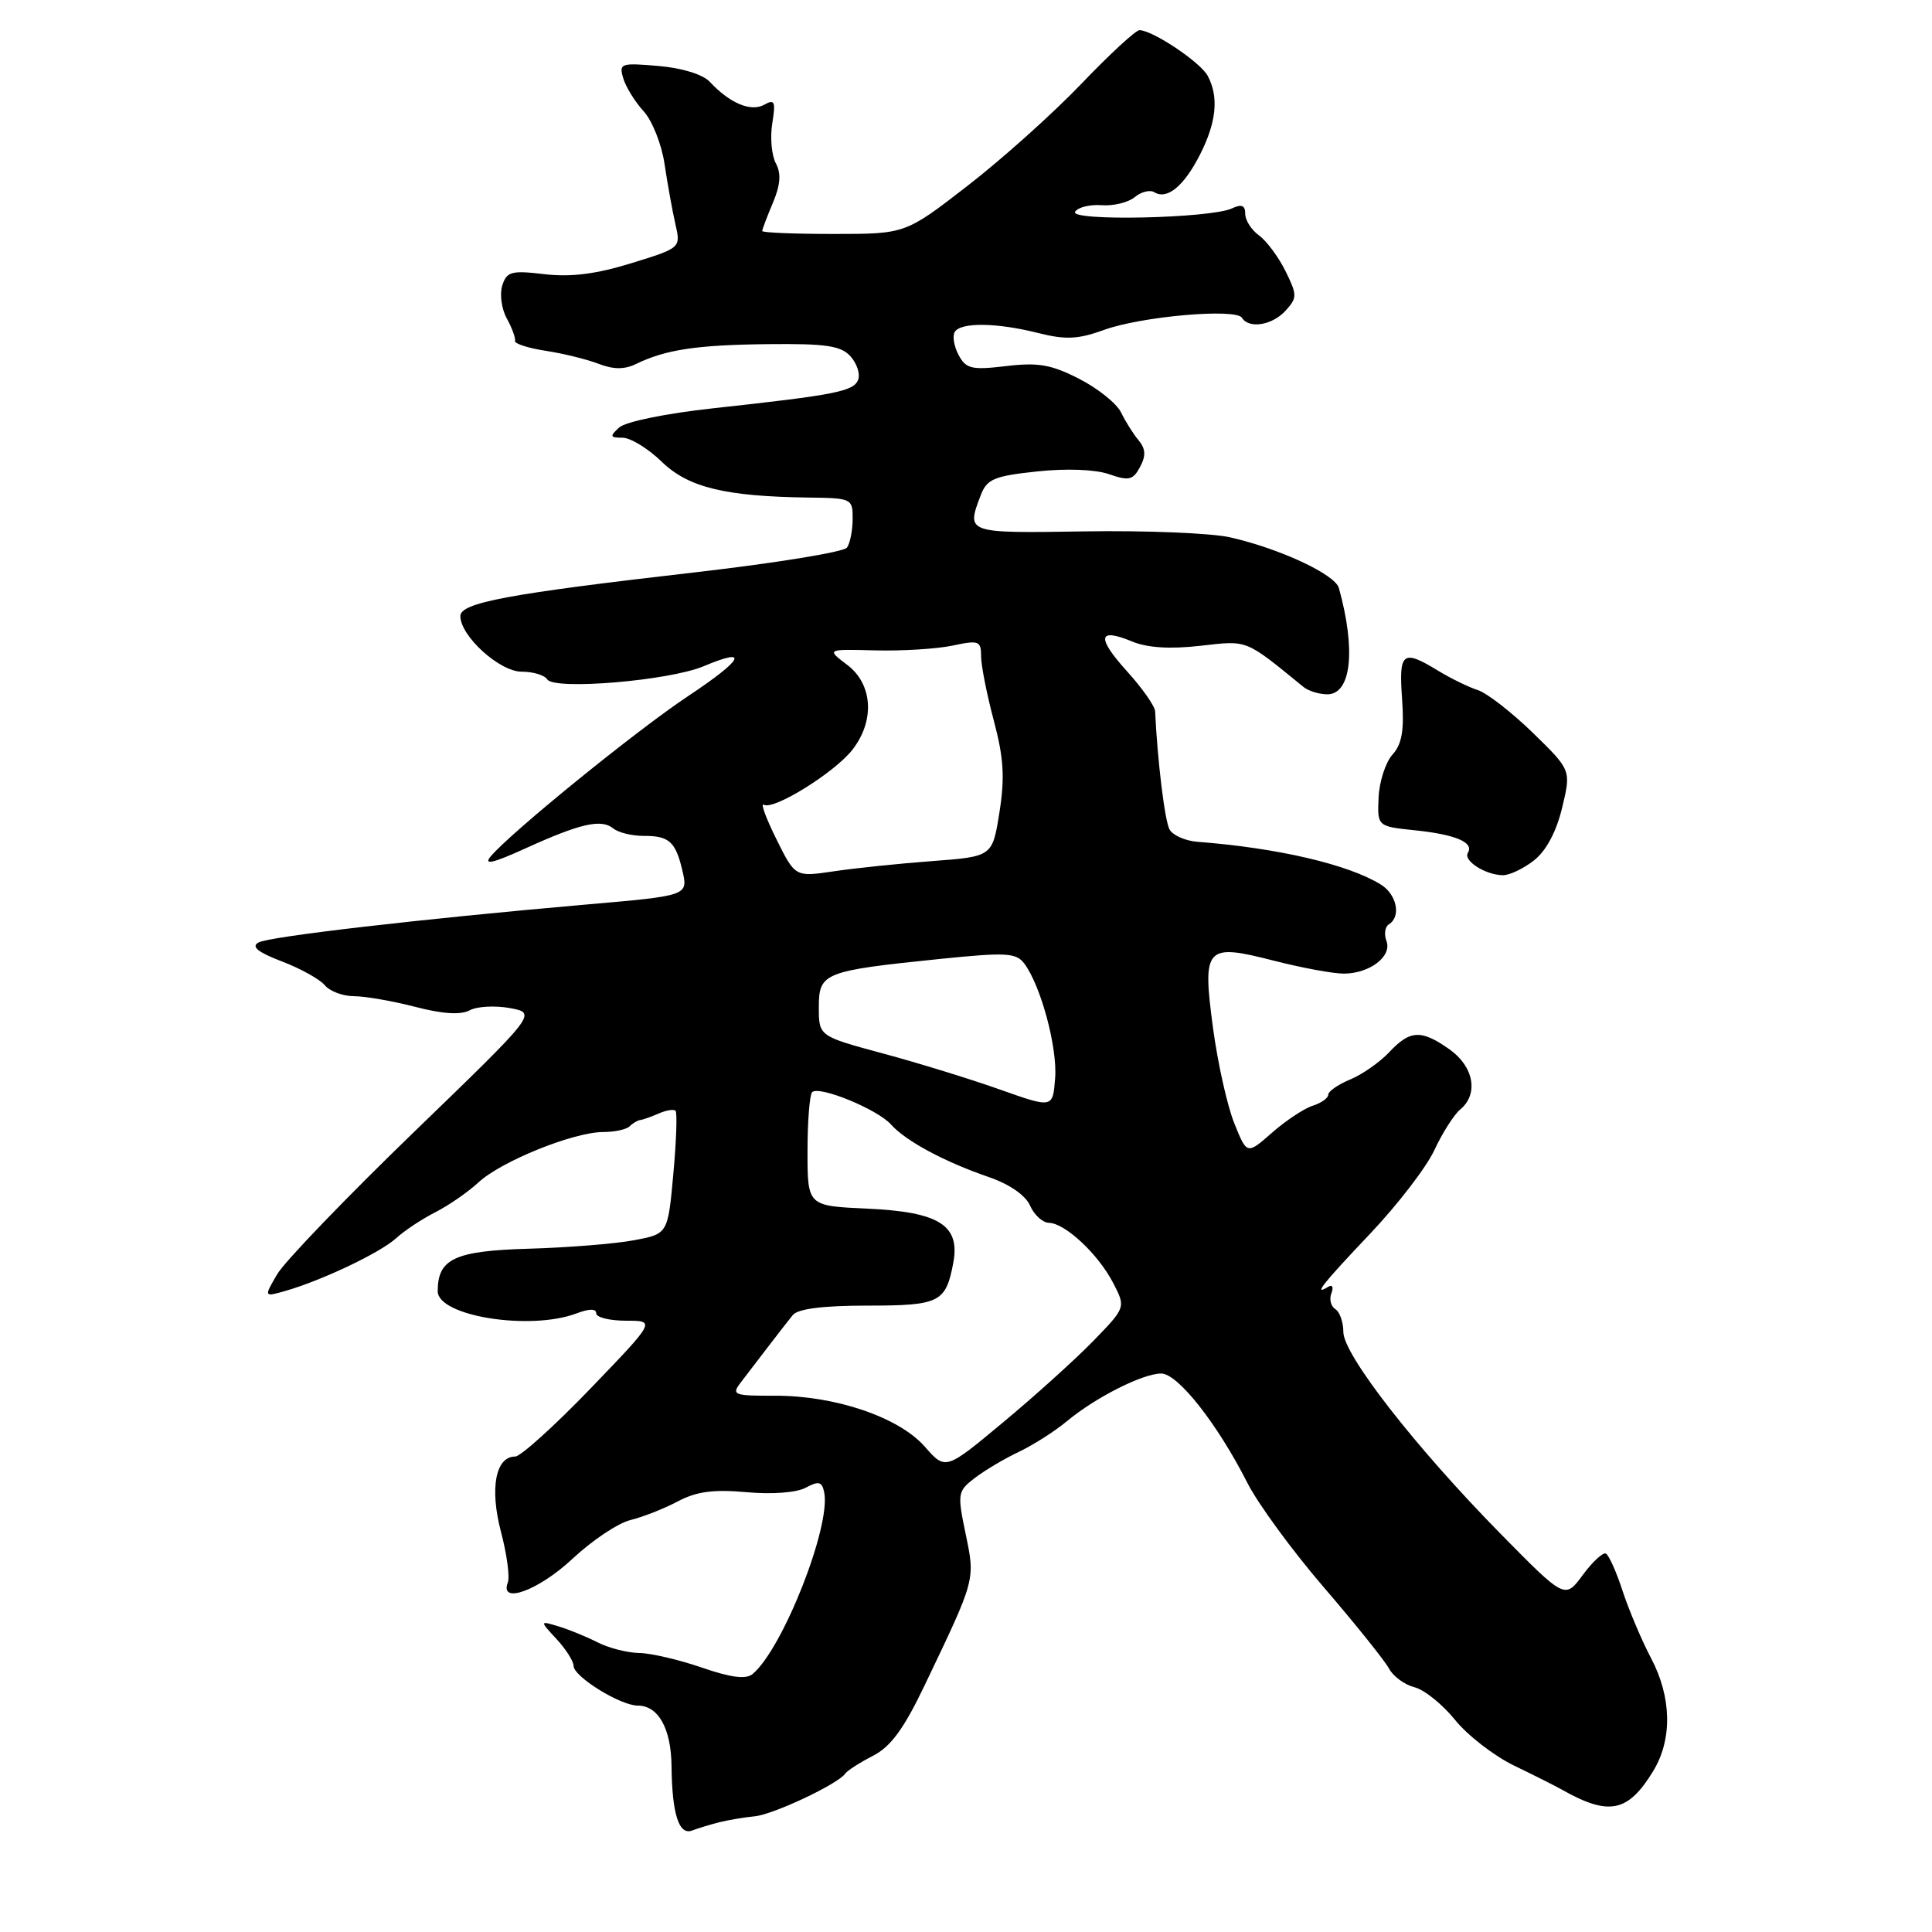 <?xml version="1.0" encoding="UTF-8" standalone="no"?>
<!DOCTYPE svg PUBLIC "-//W3C//DTD SVG 1.1//EN" "http://www.w3.org/Graphics/SVG/1.1/DTD/svg11.dtd" >
<svg xmlns="http://www.w3.org/2000/svg" xmlns:xlink="http://www.w3.org/1999/xlink" version="1.1" viewBox="0 0 256 256">
 <g >
 <path fill="currentColor"
d=" M 95.34 241.45 C 96.53 241.16 98.62 240.80 100.00 240.67 C 102.49 240.43 111.05 236.39 112.00 235.01 C 112.28 234.61 113.92 233.55 115.66 232.66 C 118.03 231.45 119.76 229.09 122.54 223.27 C 129.30 209.14 129.23 209.41 127.95 203.24 C 126.84 197.90 126.89 197.59 129.14 195.86 C 130.44 194.86 133.07 193.29 135.00 192.38 C 136.93 191.46 139.80 189.63 141.38 188.31 C 145.17 185.16 151.42 182.00 153.87 182.00 C 156.07 182.00 161.32 188.67 165.29 196.50 C 166.68 199.25 171.24 205.48 175.43 210.35 C 179.61 215.21 183.49 220.05 184.05 221.09 C 184.60 222.13 186.12 223.24 187.43 223.57 C 188.73 223.90 191.14 225.84 192.79 227.88 C 194.43 229.93 197.96 232.66 200.64 233.96 C 203.31 235.25 206.18 236.69 207.00 237.16 C 213.21 240.66 215.72 240.14 219.05 234.69 C 221.62 230.48 221.51 224.89 218.77 219.71 C 217.55 217.39 215.86 213.41 215.02 210.86 C 214.19 208.30 213.18 206.05 212.79 205.86 C 212.40 205.66 211.02 206.94 209.72 208.70 C 207.36 211.90 207.36 211.90 198.80 203.20 C 187.53 191.73 178.00 179.50 178.00 176.49 C 178.00 175.19 177.52 173.82 176.93 173.46 C 176.34 173.09 176.11 172.14 176.42 171.35 C 176.73 170.54 176.54 170.17 175.99 170.51 C 173.93 171.78 175.20 170.17 181.58 163.44 C 185.20 159.62 189.02 154.65 190.07 152.38 C 191.12 150.12 192.66 147.70 193.49 147.01 C 195.94 144.98 195.30 141.35 192.10 139.07 C 188.34 136.40 186.85 136.46 184.08 139.42 C 182.83 140.75 180.50 142.38 178.90 143.04 C 177.31 143.70 176.00 144.61 176.00 145.05 C 176.00 145.50 175.07 146.16 173.93 146.52 C 172.80 146.88 170.37 148.49 168.55 150.09 C 165.22 153.01 165.22 153.01 163.54 148.81 C 162.61 146.50 161.36 140.86 160.74 136.29 C 159.29 125.44 159.71 124.97 168.77 127.29 C 172.47 128.24 176.65 129.01 178.06 129.01 C 181.50 129.00 184.49 126.71 183.71 124.68 C 183.37 123.79 183.52 122.80 184.04 122.47 C 185.68 121.46 185.09 118.54 182.99 117.22 C 178.71 114.55 169.29 112.35 158.63 111.54 C 157.05 111.41 155.40 110.68 154.97 109.91 C 154.34 108.77 153.36 100.75 153.06 94.25 C 153.03 93.57 151.36 91.19 149.36 88.98 C 145.27 84.45 145.47 83.13 149.98 84.99 C 152.02 85.84 155.03 86.03 159.06 85.57 C 165.41 84.85 164.90 84.65 172.71 91.02 C 173.37 91.56 174.80 92.00 175.88 92.00 C 179.05 92.00 179.69 86.13 177.41 77.92 C 176.91 76.11 169.59 72.70 163.00 71.20 C 160.53 70.64 151.86 70.28 143.75 70.41 C 127.99 70.66 128.03 70.67 129.94 65.65 C 130.77 63.48 131.69 63.08 137.40 62.47 C 141.31 62.05 145.13 62.20 146.95 62.83 C 149.58 63.75 150.13 63.62 151.06 61.88 C 151.86 60.39 151.81 59.47 150.86 58.33 C 150.15 57.48 149.11 55.82 148.54 54.64 C 147.96 53.46 145.47 51.46 143.00 50.20 C 139.32 48.31 137.56 48.00 133.32 48.51 C 128.75 49.05 128.01 48.88 127.02 47.04 C 126.41 45.90 126.18 44.52 126.51 43.98 C 127.32 42.68 132.08 42.74 137.58 44.13 C 141.21 45.04 142.85 44.96 146.28 43.72 C 151.20 41.92 163.77 40.82 164.57 42.11 C 165.49 43.61 168.60 43.10 170.35 41.16 C 171.90 39.45 171.90 39.10 170.33 35.91 C 169.40 34.04 167.82 31.91 166.82 31.19 C 165.82 30.47 165.00 29.19 165.00 28.34 C 165.00 27.21 164.52 27.01 163.25 27.61 C 160.45 28.94 141.67 29.34 142.46 28.06 C 142.83 27.46 144.41 27.08 145.97 27.19 C 147.53 27.31 149.50 26.83 150.36 26.12 C 151.21 25.41 152.38 25.12 152.95 25.47 C 154.64 26.51 156.87 24.68 159.00 20.50 C 161.19 16.20 161.52 12.85 160.03 10.05 C 159.06 8.24 152.72 4.00 150.98 4.00 C 150.49 4.00 147.03 7.19 143.29 11.10 C 139.56 15.00 132.78 21.08 128.23 24.60 C 119.97 31.00 119.97 31.00 110.48 31.00 C 105.27 31.00 101.00 30.83 101.00 30.61 C 101.00 30.40 101.63 28.72 102.41 26.88 C 103.42 24.48 103.53 22.99 102.80 21.63 C 102.24 20.58 102.03 18.21 102.33 16.35 C 102.80 13.44 102.65 13.10 101.26 13.88 C 99.50 14.86 96.69 13.68 94.05 10.84 C 93.13 9.86 90.36 9.00 87.23 8.74 C 82.24 8.31 81.99 8.40 82.59 10.39 C 82.94 11.55 84.16 13.52 85.30 14.76 C 86.43 16.00 87.68 19.15 88.06 21.76 C 88.45 24.37 89.09 27.93 89.49 29.68 C 90.22 32.85 90.22 32.85 83.64 34.88 C 78.98 36.32 75.64 36.74 72.14 36.33 C 67.76 35.81 67.14 35.98 66.55 37.84 C 66.19 38.98 66.46 40.95 67.16 42.21 C 67.85 43.47 68.34 44.80 68.24 45.17 C 68.14 45.53 69.96 46.12 72.28 46.48 C 74.60 46.83 77.76 47.61 79.30 48.20 C 81.29 48.97 82.74 48.98 84.30 48.22 C 88.22 46.32 92.32 45.70 101.82 45.60 C 109.44 45.52 111.42 45.81 112.69 47.21 C 113.54 48.15 114.00 49.55 113.71 50.32 C 113.12 51.86 110.71 52.33 94.50 54.10 C 88.25 54.78 82.87 55.88 82.04 56.65 C 80.76 57.82 80.82 58.00 82.49 58.00 C 83.54 58.00 85.88 59.43 87.68 61.18 C 91.21 64.60 96.10 65.79 107.25 65.93 C 112.84 66.00 113.00 66.08 112.98 68.75 C 112.98 70.26 112.64 71.98 112.23 72.56 C 111.83 73.14 102.72 74.62 92.00 75.85 C 67.27 78.69 61.00 79.86 61.00 81.64 C 61.00 84.28 66.20 89.00 69.11 89.00 C 70.63 89.00 72.16 89.46 72.51 90.02 C 73.42 91.48 88.69 90.20 93.26 88.27 C 99.39 85.69 98.50 87.38 91.13 92.27 C 84.25 96.85 67.59 110.38 65.01 113.49 C 64.03 114.67 65.33 114.37 69.57 112.44 C 76.92 109.10 79.66 108.48 81.26 109.77 C 81.94 110.33 83.77 110.77 85.33 110.76 C 88.64 110.75 89.51 111.52 90.40 115.27 C 91.20 118.70 91.30 118.67 77.50 119.87 C 55.77 121.77 35.65 124.10 34.26 124.88 C 33.25 125.44 34.14 126.16 37.34 127.39 C 39.82 128.33 42.38 129.76 43.04 130.55 C 43.70 131.35 45.44 132.00 46.90 132.00 C 48.37 132.00 52.02 132.64 55.01 133.41 C 58.66 134.36 61.05 134.51 62.24 133.87 C 63.22 133.34 65.63 133.22 67.59 133.58 C 71.15 134.25 71.15 134.25 54.82 150.03 C 45.85 158.71 37.70 167.18 36.73 168.84 C 34.96 171.87 34.96 171.87 37.83 171.05 C 42.69 169.65 50.37 166.00 52.49 164.07 C 53.59 163.06 55.94 161.51 57.70 160.62 C 59.45 159.73 62.04 157.94 63.44 156.64 C 66.45 153.86 76.02 150.00 79.92 150.00 C 81.43 150.00 83.00 149.66 83.42 149.25 C 83.83 148.84 84.47 148.46 84.83 148.41 C 85.20 148.37 86.31 147.97 87.29 147.54 C 88.28 147.11 89.28 146.95 89.51 147.18 C 89.75 147.41 89.62 151.18 89.22 155.55 C 88.50 163.50 88.50 163.50 84.00 164.34 C 81.53 164.81 75.26 165.31 70.09 165.46 C 60.24 165.74 58.00 166.79 58.00 171.09 C 58.00 174.41 70.28 176.36 76.43 174.02 C 78.10 173.39 79.00 173.39 79.00 174.02 C 79.00 174.56 80.78 175.00 82.94 175.00 C 86.89 175.00 86.89 175.00 78.23 184.00 C 73.46 188.95 68.98 193.00 68.26 193.00 C 65.67 193.00 64.87 197.21 66.37 202.93 C 67.16 205.91 67.57 208.95 67.29 209.68 C 66.15 212.65 71.34 210.76 75.82 206.58 C 78.42 204.14 81.88 201.82 83.52 201.42 C 85.16 201.02 87.98 199.91 89.80 198.95 C 92.28 197.63 94.53 197.33 98.88 197.72 C 102.28 198.03 105.53 197.79 106.76 197.13 C 108.49 196.20 108.92 196.31 109.21 197.75 C 110.13 202.22 103.71 218.50 99.72 221.82 C 98.84 222.55 96.85 222.29 92.99 220.96 C 89.97 219.92 86.24 219.05 84.70 219.03 C 83.16 219.01 80.69 218.38 79.20 217.63 C 77.72 216.87 75.38 215.92 74.00 215.50 C 71.50 214.75 71.50 214.75 73.75 217.19 C 74.99 218.53 76.00 220.13 76.00 220.73 C 76.00 222.16 82.20 226.00 84.51 226.00 C 87.23 226.00 88.93 229.04 88.98 234.00 C 89.05 240.38 89.96 243.23 91.72 242.55 C 92.53 242.24 94.16 241.75 95.34 241.45 Z  M 203.26 114.01 C 204.88 112.74 206.23 110.20 206.99 107.03 C 208.19 102.05 208.19 102.05 203.10 97.09 C 200.30 94.37 197.02 91.83 195.82 91.44 C 194.62 91.06 192.26 89.91 190.57 88.88 C 185.85 86.00 185.34 86.39 185.78 92.57 C 186.08 96.78 185.77 98.60 184.51 99.99 C 183.60 101.00 182.77 103.55 182.67 105.66 C 182.50 109.50 182.50 109.50 187.50 110.02 C 192.90 110.58 195.35 111.63 194.50 113.01 C 193.86 114.04 196.81 115.93 199.12 115.97 C 200.00 115.99 201.87 115.10 203.26 114.01 Z  M 122.54 191.69 C 119.11 187.78 110.65 184.91 102.65 184.94 C 97.25 184.96 96.90 184.82 98.12 183.23 C 98.85 182.28 100.48 180.15 101.74 178.50 C 103.00 176.85 104.49 174.94 105.05 174.25 C 105.73 173.42 109.06 173.00 114.92 173.00 C 124.50 173.00 125.32 172.59 126.31 167.36 C 127.26 162.35 124.45 160.58 114.90 160.15 C 107.00 159.79 107.00 159.79 107.00 152.56 C 107.00 148.59 107.28 145.06 107.61 144.72 C 108.52 143.81 116.26 146.98 118.06 149.00 C 120.01 151.19 125.15 153.95 131.00 155.96 C 133.76 156.91 135.88 158.37 136.49 159.75 C 137.03 160.99 138.16 162.01 138.99 162.03 C 141.14 162.08 145.53 166.18 147.50 170.00 C 149.18 173.24 149.18 173.24 144.84 177.71 C 142.45 180.16 137.08 185.01 132.89 188.49 C 125.29 194.82 125.29 194.82 122.54 191.69 Z  M 132.50 144.37 C 128.65 143.00 121.67 140.85 117.00 139.59 C 108.50 137.30 108.50 137.30 108.50 133.47 C 108.50 128.90 109.11 128.65 124.50 127.07 C 133.33 126.17 134.64 126.24 135.72 127.67 C 137.92 130.61 140.13 138.80 139.81 142.87 C 139.50 146.85 139.50 146.85 132.50 144.37 Z  M 102.86 111.16 C 101.48 108.38 100.74 106.34 101.21 106.63 C 102.47 107.41 110.53 102.41 112.93 99.37 C 115.95 95.52 115.66 90.66 112.25 88.09 C 109.50 86.01 109.50 86.01 116.00 86.18 C 119.58 86.27 124.19 85.98 126.25 85.54 C 129.70 84.80 130.00 84.92 130.00 86.96 C 130.00 88.17 130.76 92.01 131.68 95.47 C 133.00 100.42 133.16 103.03 132.43 107.64 C 131.50 113.50 131.50 113.50 123.50 114.10 C 119.10 114.43 113.22 115.04 110.43 115.46 C 105.36 116.21 105.36 116.21 102.86 111.16 Z "/>
</g>
</svg>